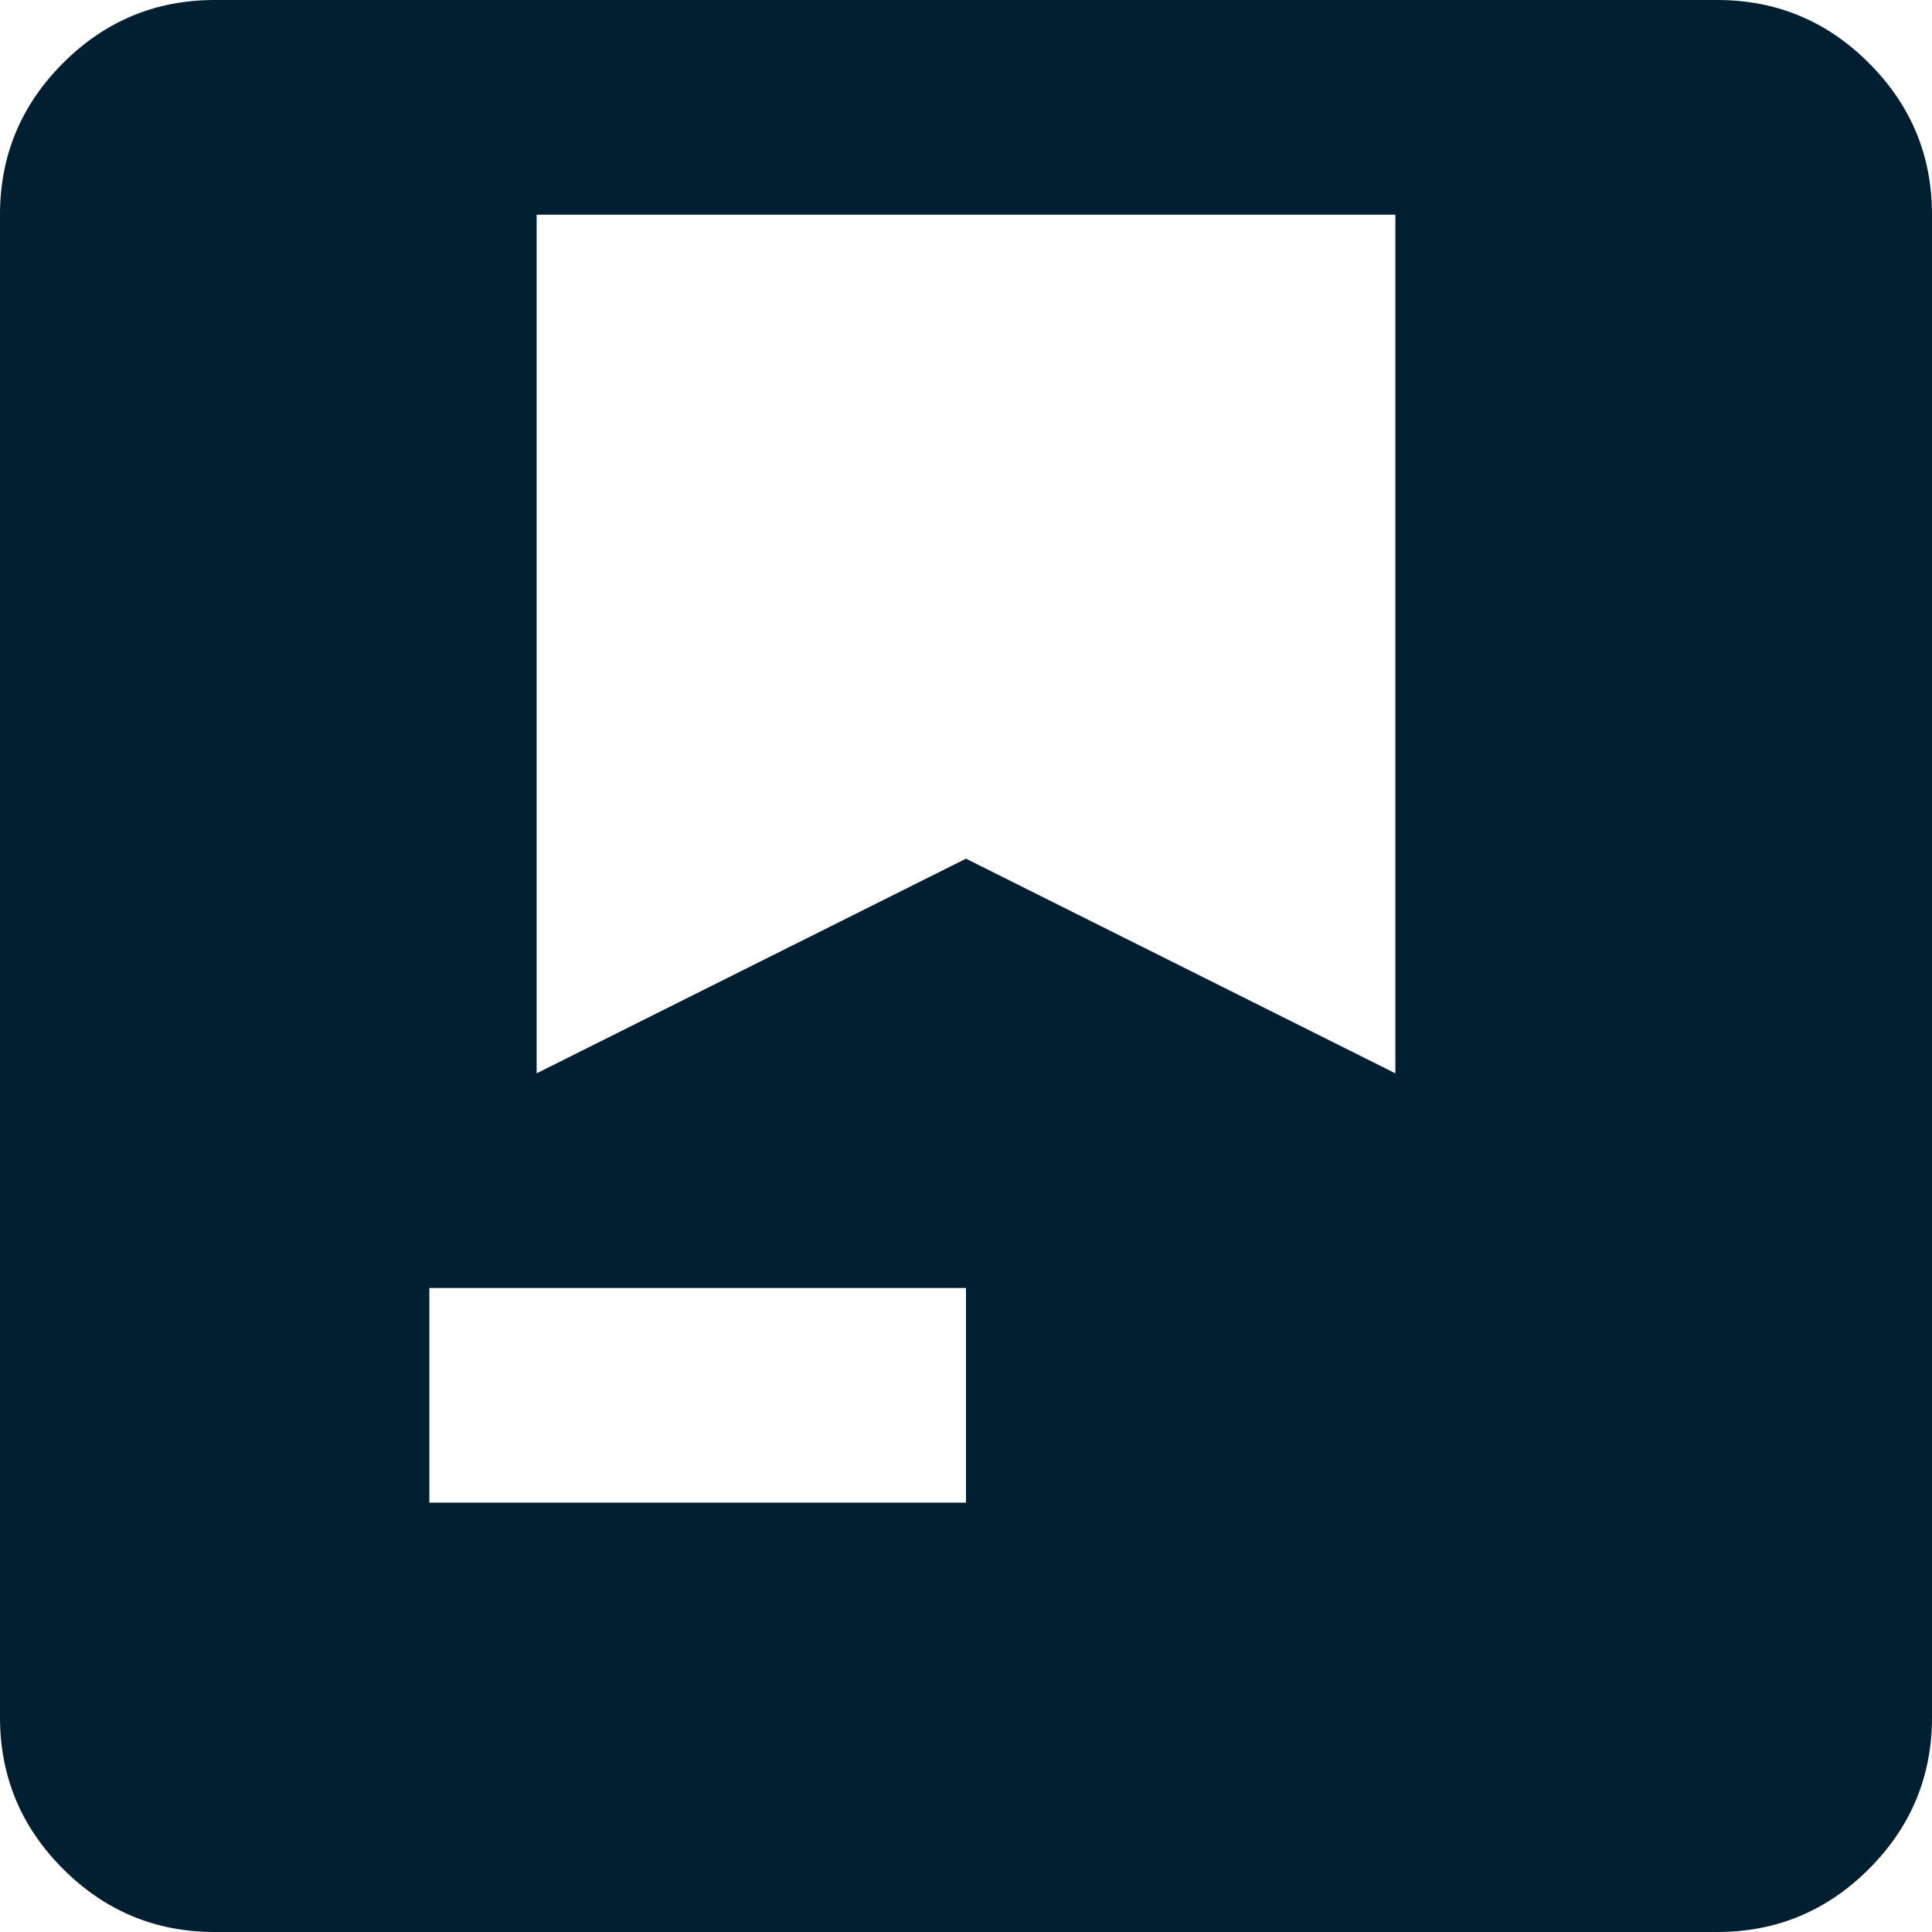 <svg width="25" height="25" viewBox="0 0 25 25" fill="none" xmlns="http://www.w3.org/2000/svg">
<path id="package" d="M2.778 25C2.014 25 1.36 24.728 0.816 24.184C0.272 23.64 0 22.986 0 22.222V2.778C0 2.014 0.272 1.36 0.816 0.816C1.36 0.272 2.014 0 2.778 0H22.222C22.986 0 23.64 0.272 24.184 0.816C24.728 1.36 25 2.014 25 2.778V22.222C25 22.986 24.728 23.64 24.184 24.184C23.64 24.728 22.986 25 22.222 25H2.778ZM5.556 19.444H12.5V16.667H5.556V19.444ZM6.944 13.889L12.5 11.111L18.056 13.889V2.778H6.944V13.889Z" fill="#001F30"/>
</svg>
